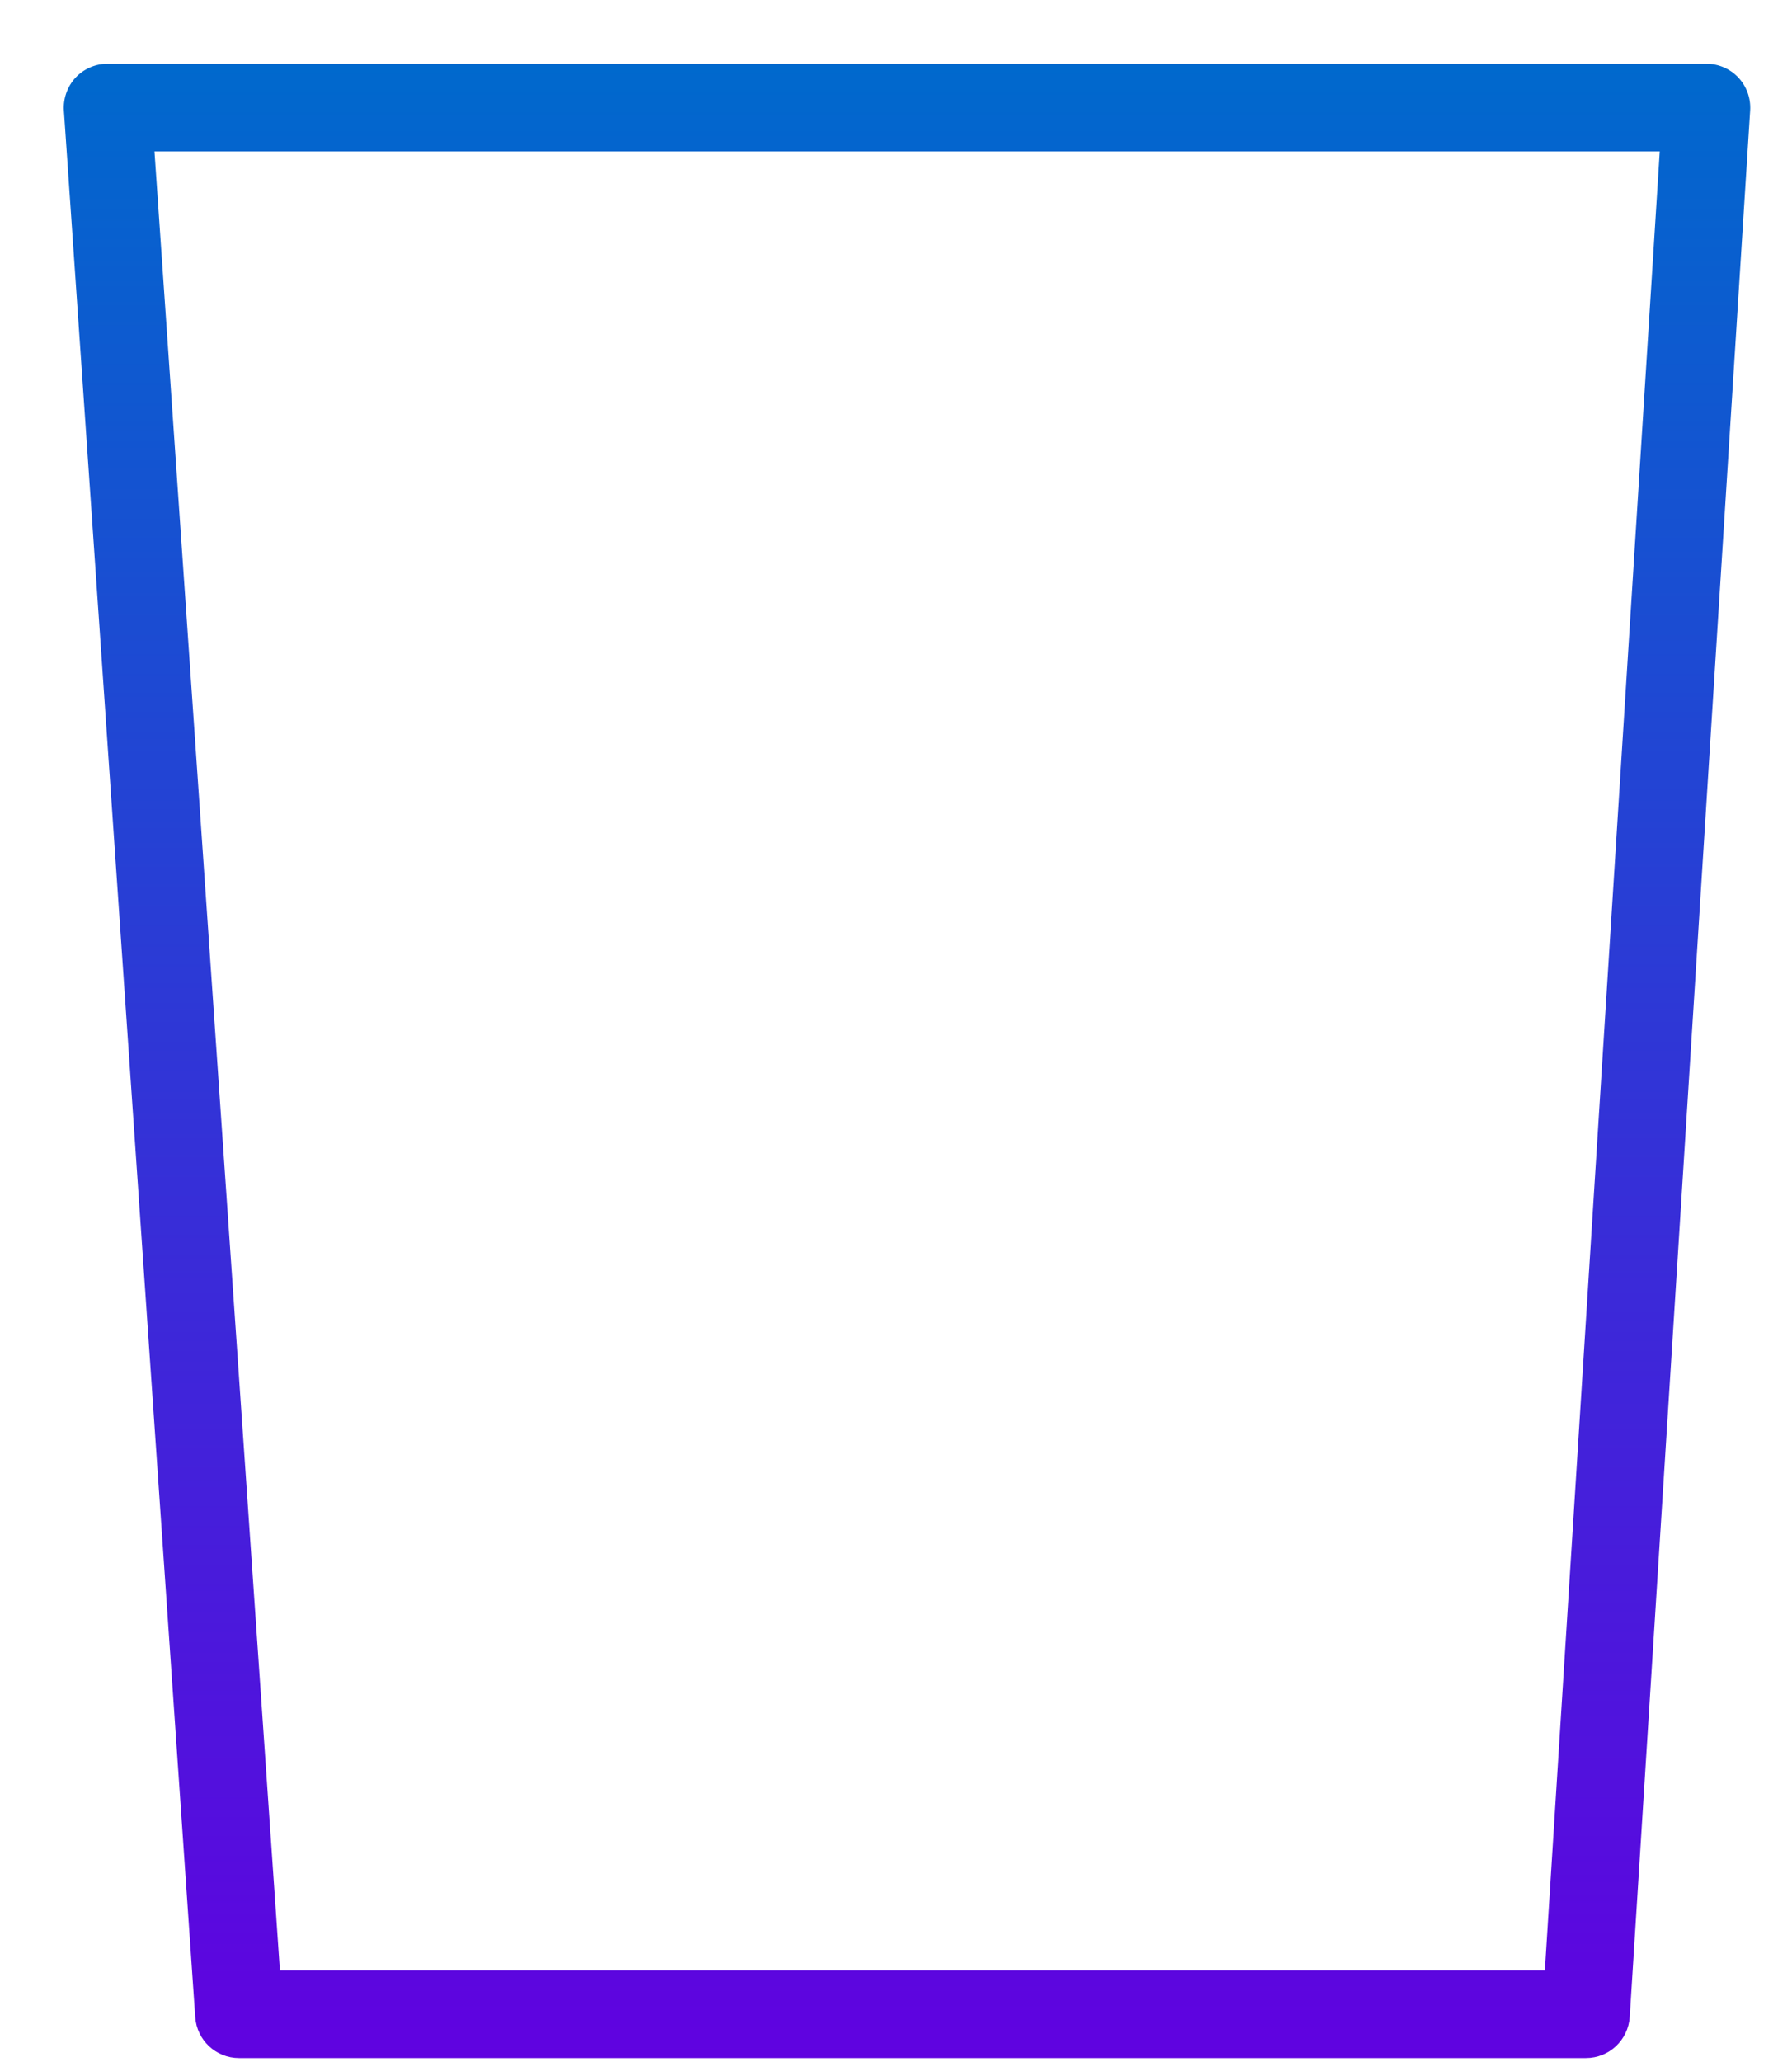 <svg width="20" height="23" viewBox="0 0 20 23" fill="none" xmlns="http://www.w3.org/2000/svg">
    <defs>
        <linearGradient id="paint0_linear_3_2698" x1="10.123" y1="0.711" x2="10.123" y2="22.956" gradientUnits="userSpaceOnUse">
            <stop stop-color="#0069CD"/>
            <stop offset="1" stop-color="#6002E0"/>
        </linearGradient>
    </defs>
    <path fill-rule="evenodd" clip-rule="evenodd" d="M0.843 0.866C0.936 0.767 1.065 0.711 1.201 0.711H19.045C19.18 0.711 19.309 0.767 19.401 0.865C19.494 0.964 19.541 1.096 19.533 1.231L18.189 22.498C18.172 22.755 17.959 22.956 17.701 22.956H2.667C2.41 22.956 2.197 22.757 2.179 22.5L0.713 1.234C0.704 1.099 0.751 0.966 0.843 0.866ZM1.724 1.689L3.124 21.978H17.242L18.524 1.689H1.724Z" fill="url(#paint0_linear_3_2698)"/>
</svg>
